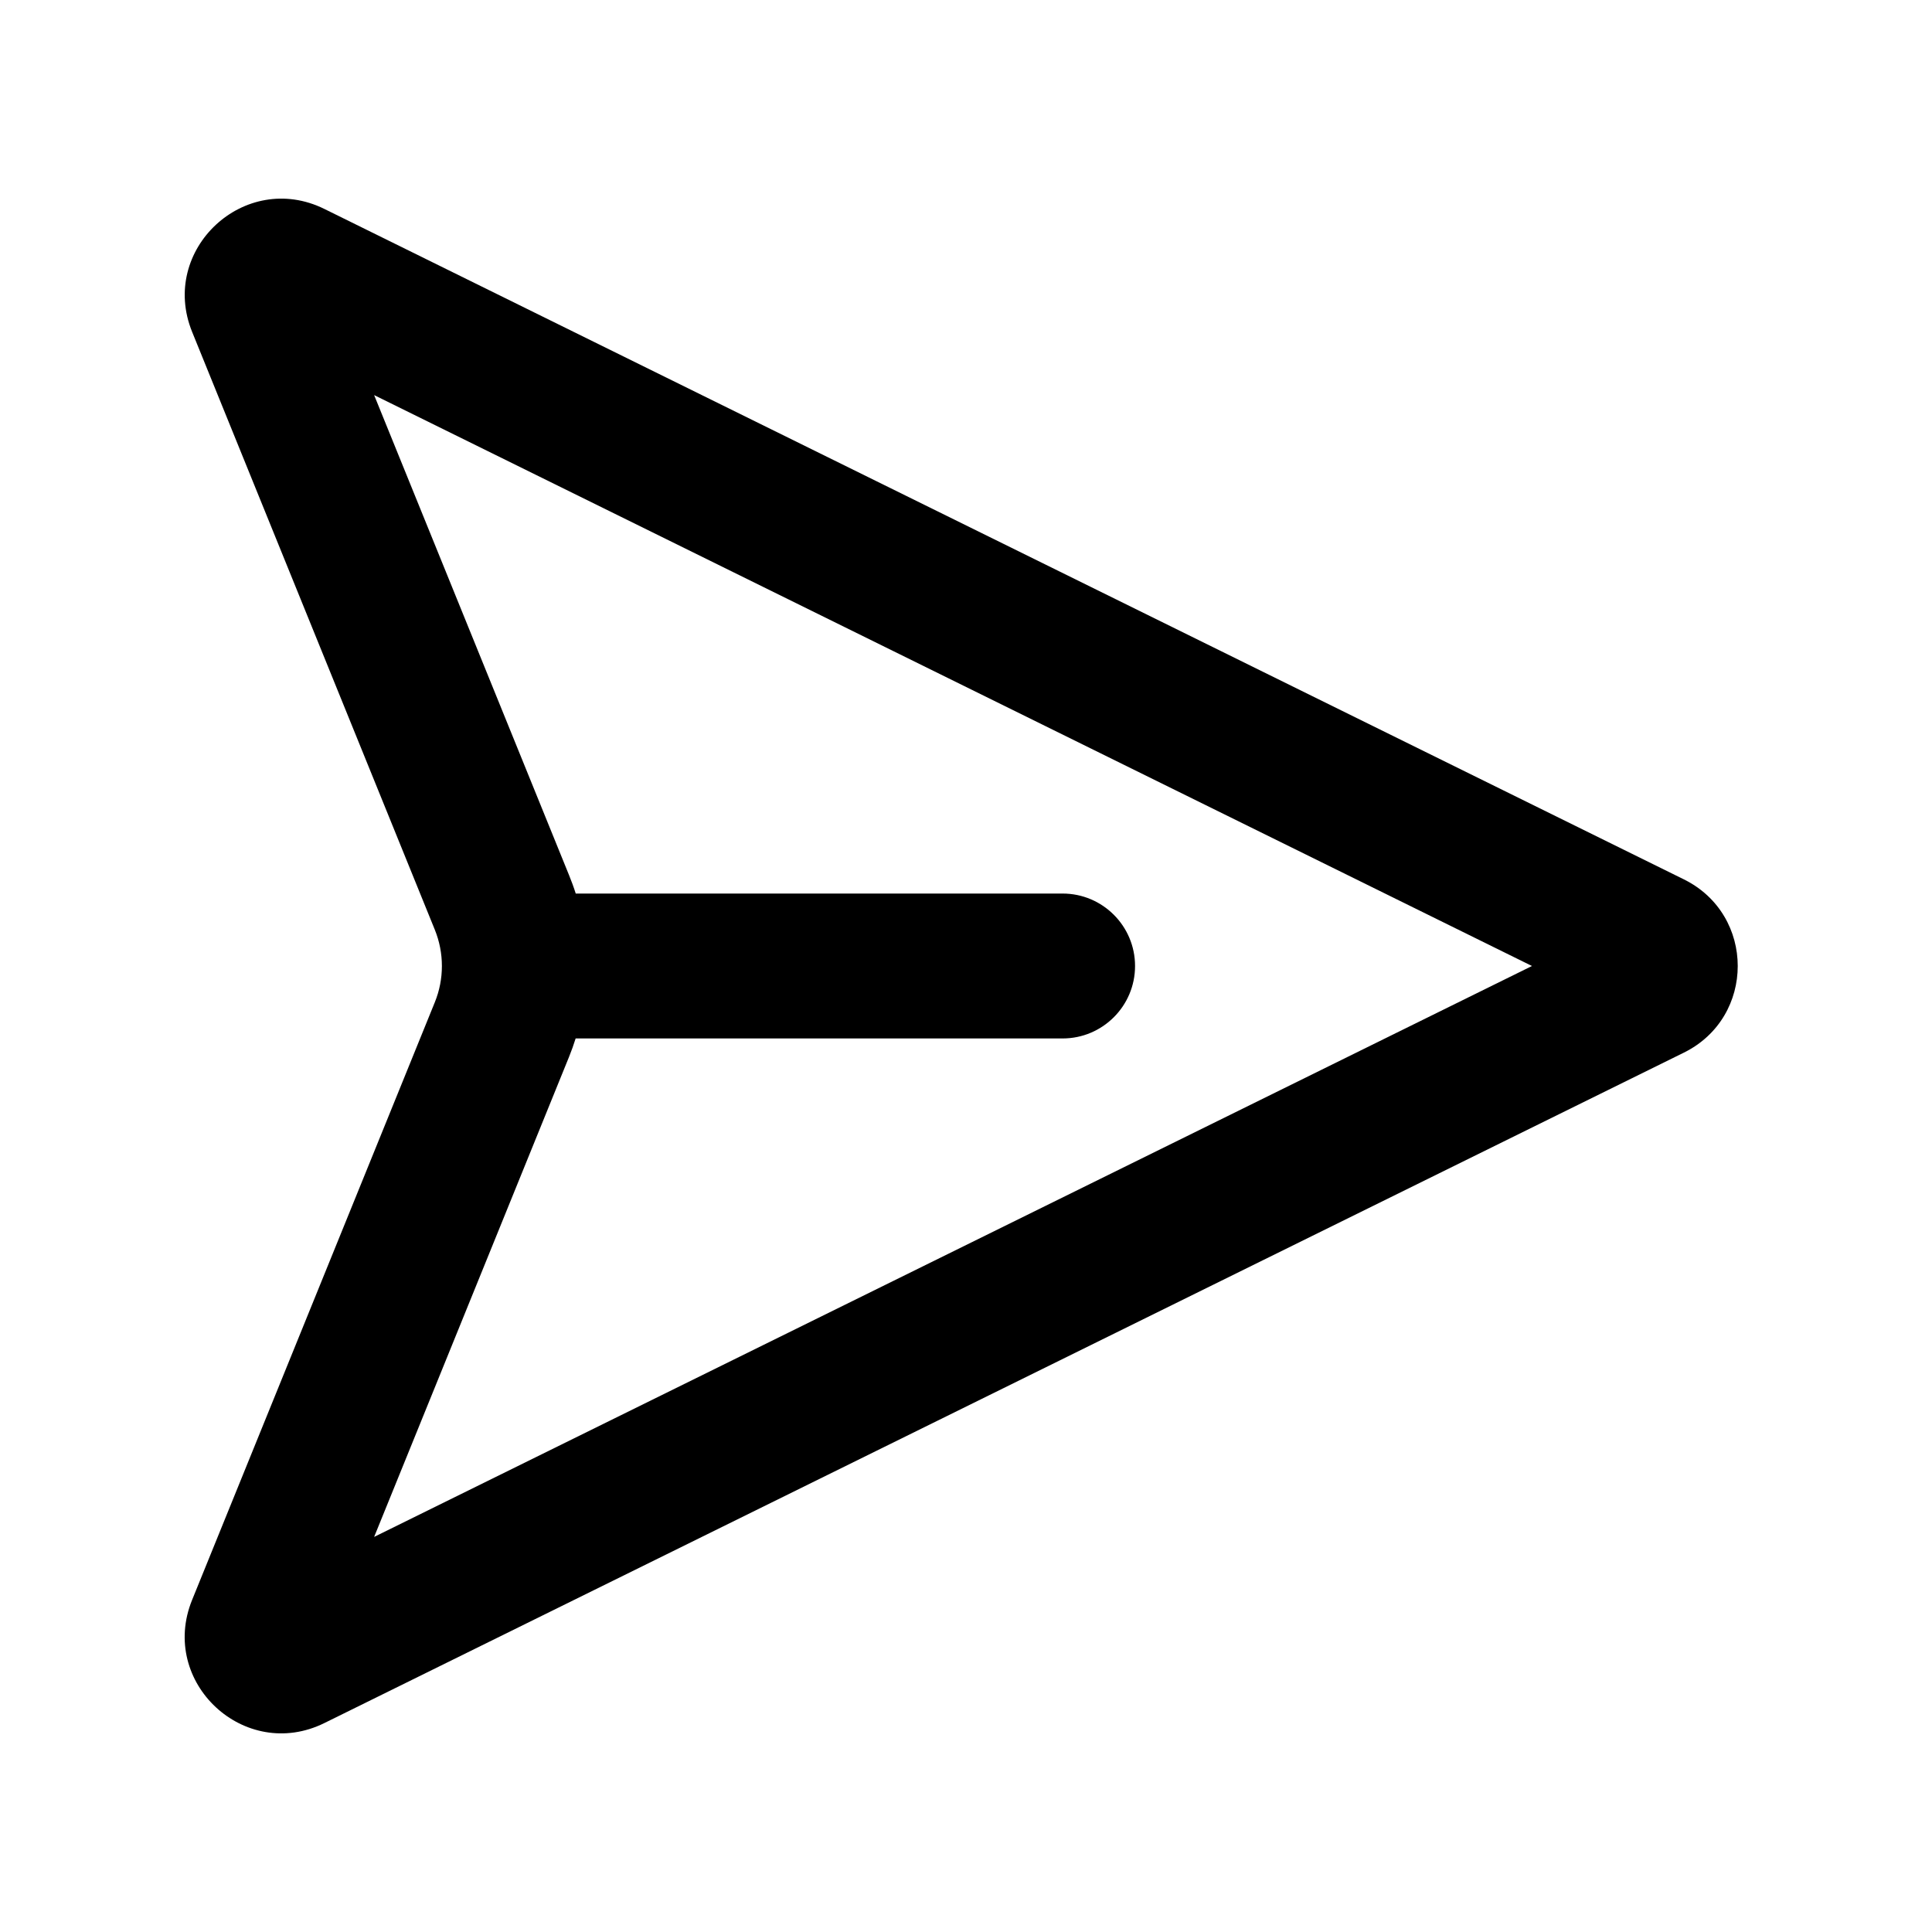 <svg xmlns="http://www.w3.org/2000/svg" viewBox="0 0 20 20"><path fill-rule="evenodd" d="M1.989 3.436c-.346-.852.544-1.68 1.369-1.273l14.073 6.94c.744.367.744 1.427 0 1.794l-14.073 6.94c-.825.407-1.715-.42-1.37-1.273l2.513-6.188c.098-.241.098-.51 0-.752l-2.512-6.188Zm3.902 5.624-2.018-4.97 11.986 5.91-11.986 5.91 2.018-4.97c.025-.062.048-.126.068-.19h5.041c.414 0 .75-.336.75-.75s-.336-.75-.75-.75h-5.04c-.02-.064-.044-.128-.069-.19Z"/></svg>
